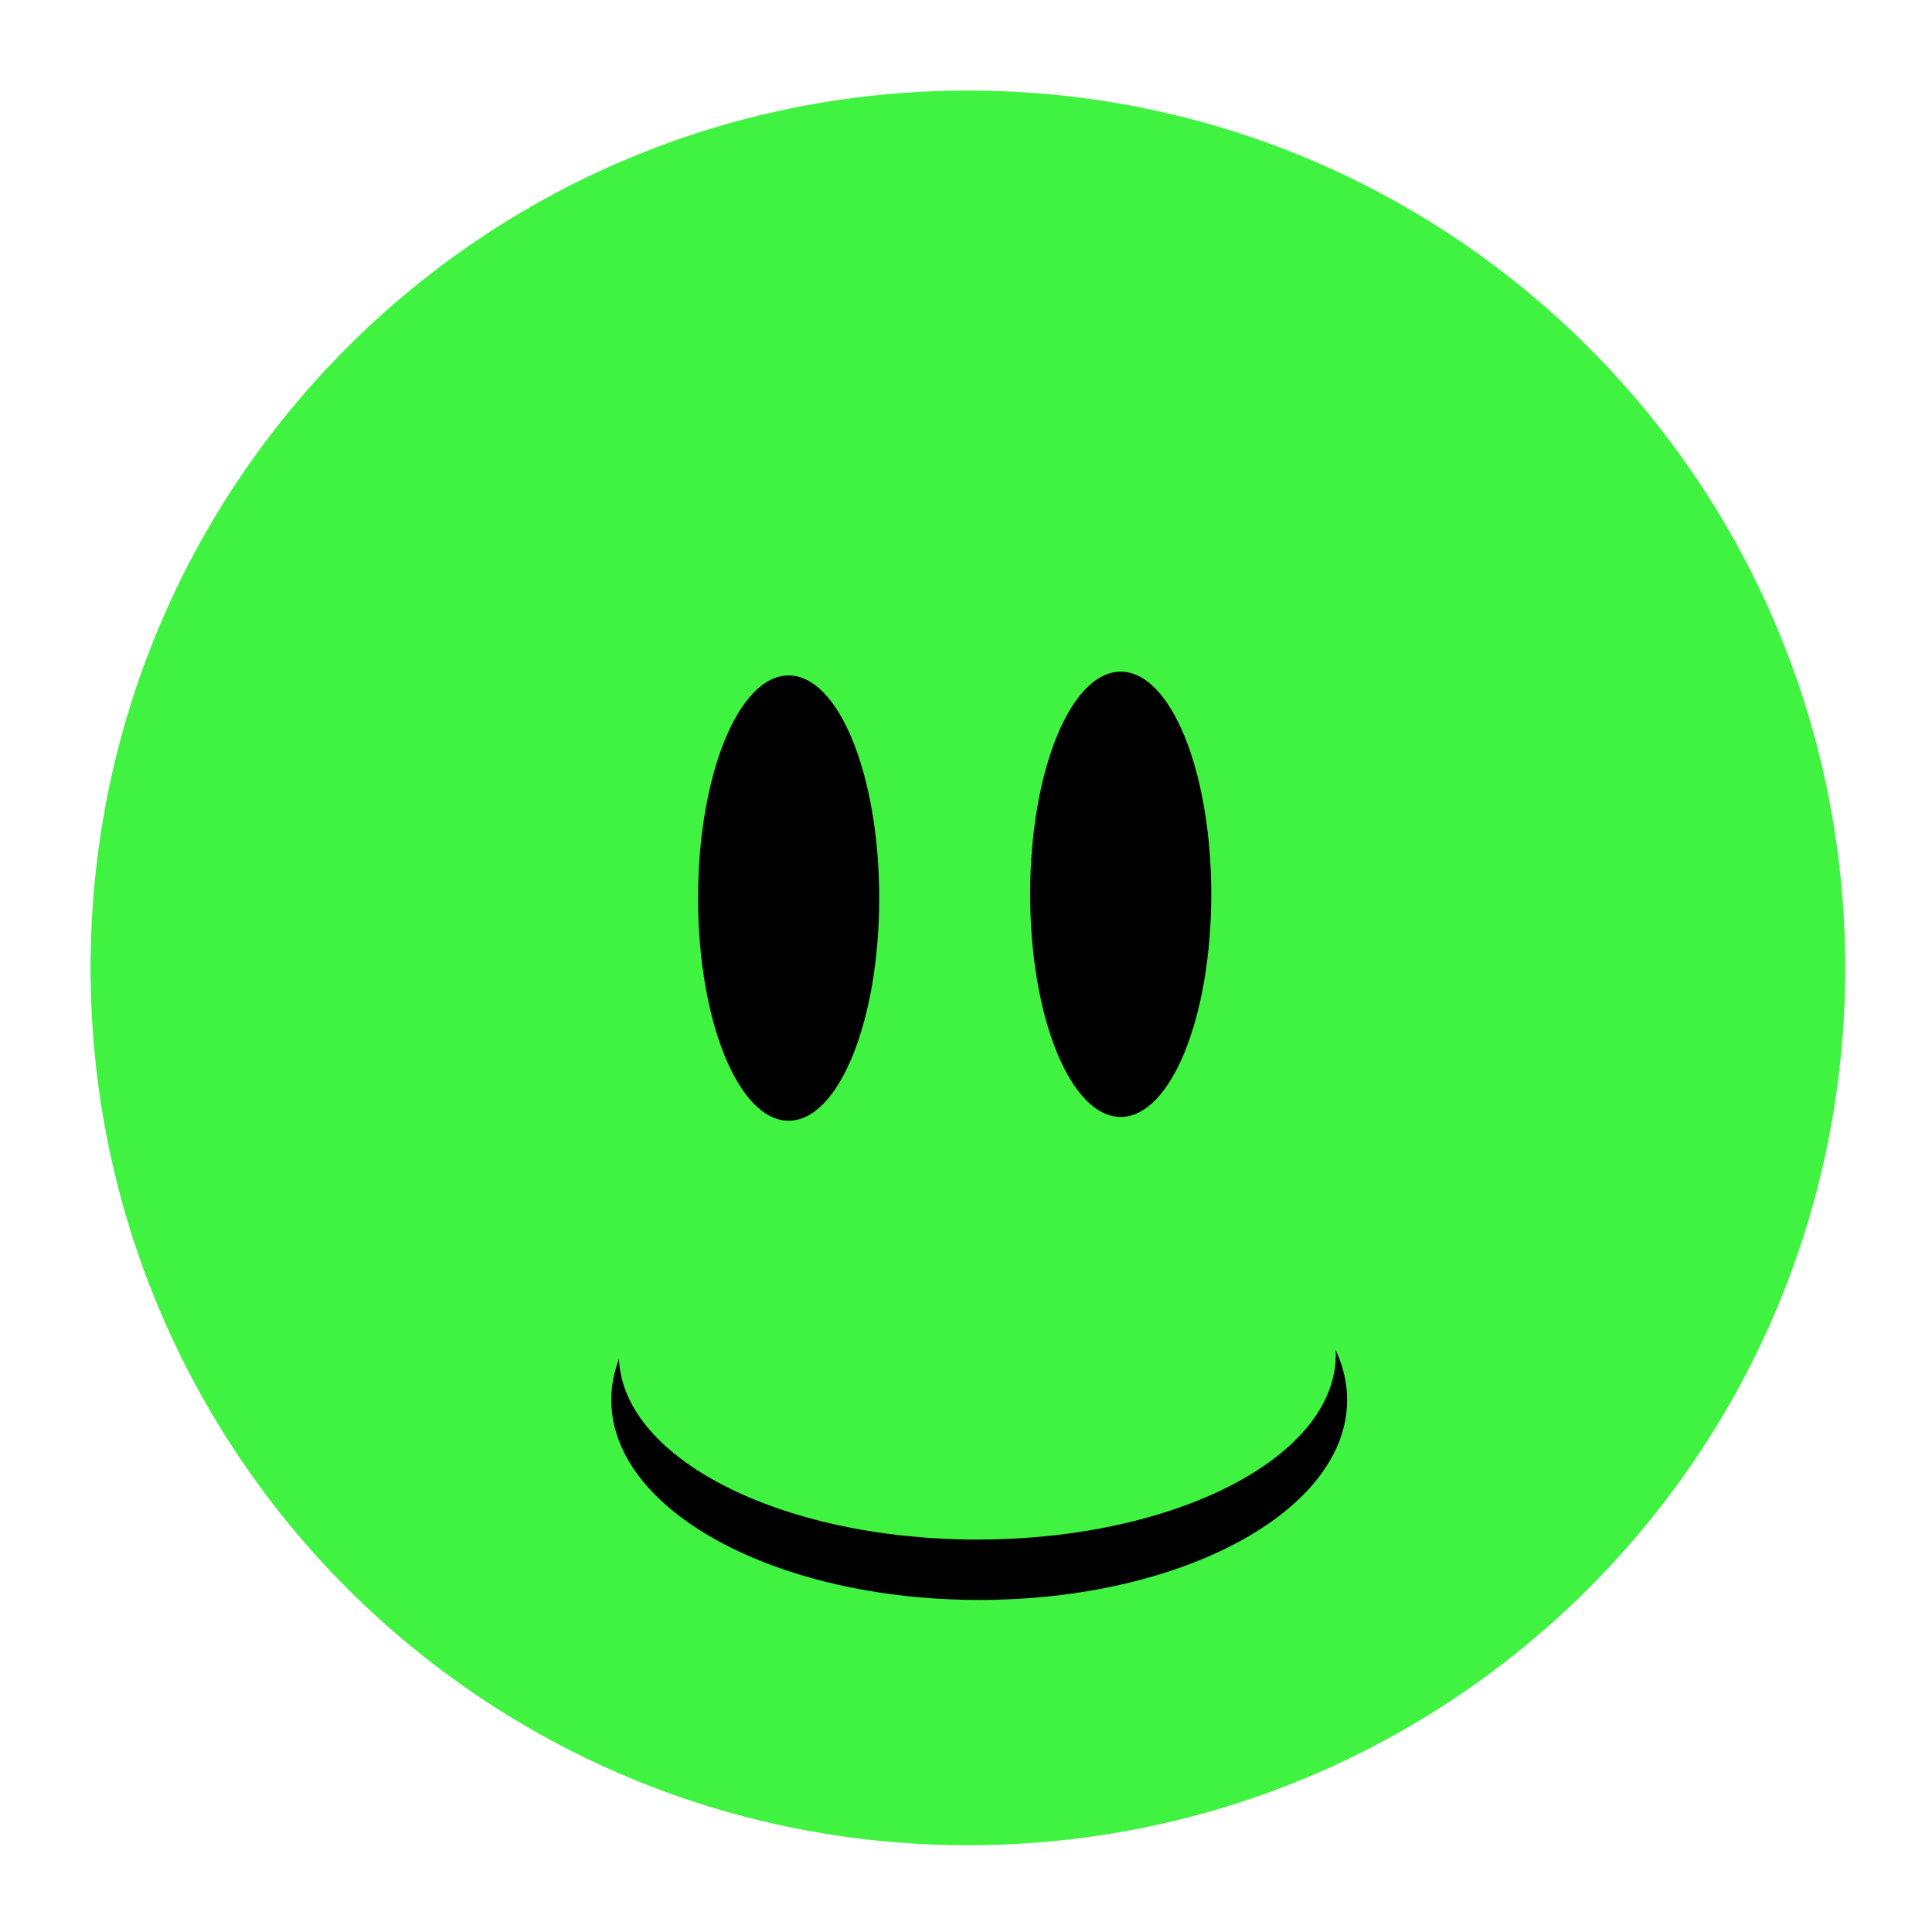 <svg xmlns="http://www.w3.org/2000/svg" viewBox="0 0 512 512" width="512" height="512">
	<style>
		tspan { white-space:pre }
		.shp0 { fill: #40f340 } 
		.shp1 { fill: #000000 } 
	</style>
	<path id="Background" class="shp0" d="M256.5 489C127.93 489 24 385.07 24 256.5C24 127.93 127.93 24 256.5 24C385.07 24 489 127.93 489 256.5C489 385.07 385.07 489 256.5 489Z" />
	<path id="Shape 2 copy 2" class="shp1" d="M259.5 424C205.58 424 162 400.31 162 371C162 341.69 205.58 318 259.5 318C313.42 318 357 341.69 357 371C357 400.31 313.42 424 259.5 424Z" />
	<path id="Shape 2" class="shp0" d="M259 408C206.46 408 164 386.1 164 359C164 331.9 206.46 310 259 310C311.53 310 354 331.9 354 359C354 386.1 311.53 408 259 408Z" />
	<path id="Shape 1" class="shp1" d="M209 297C195.73 297 185 270.63 185 238C185 205.37 195.73 179 209 179C222.27 179 233 205.37 233 238C233 270.63 222.27 297 209 297Z" />
	<path id="Shape 1 copy" class="shp1" d="M297 296C283.73 296 273 269.63 273 237C273 204.37 283.73 178 297 178C310.27 178 321 204.37 321 237C321 269.63 310.27 296 297 296Z" />
</svg>